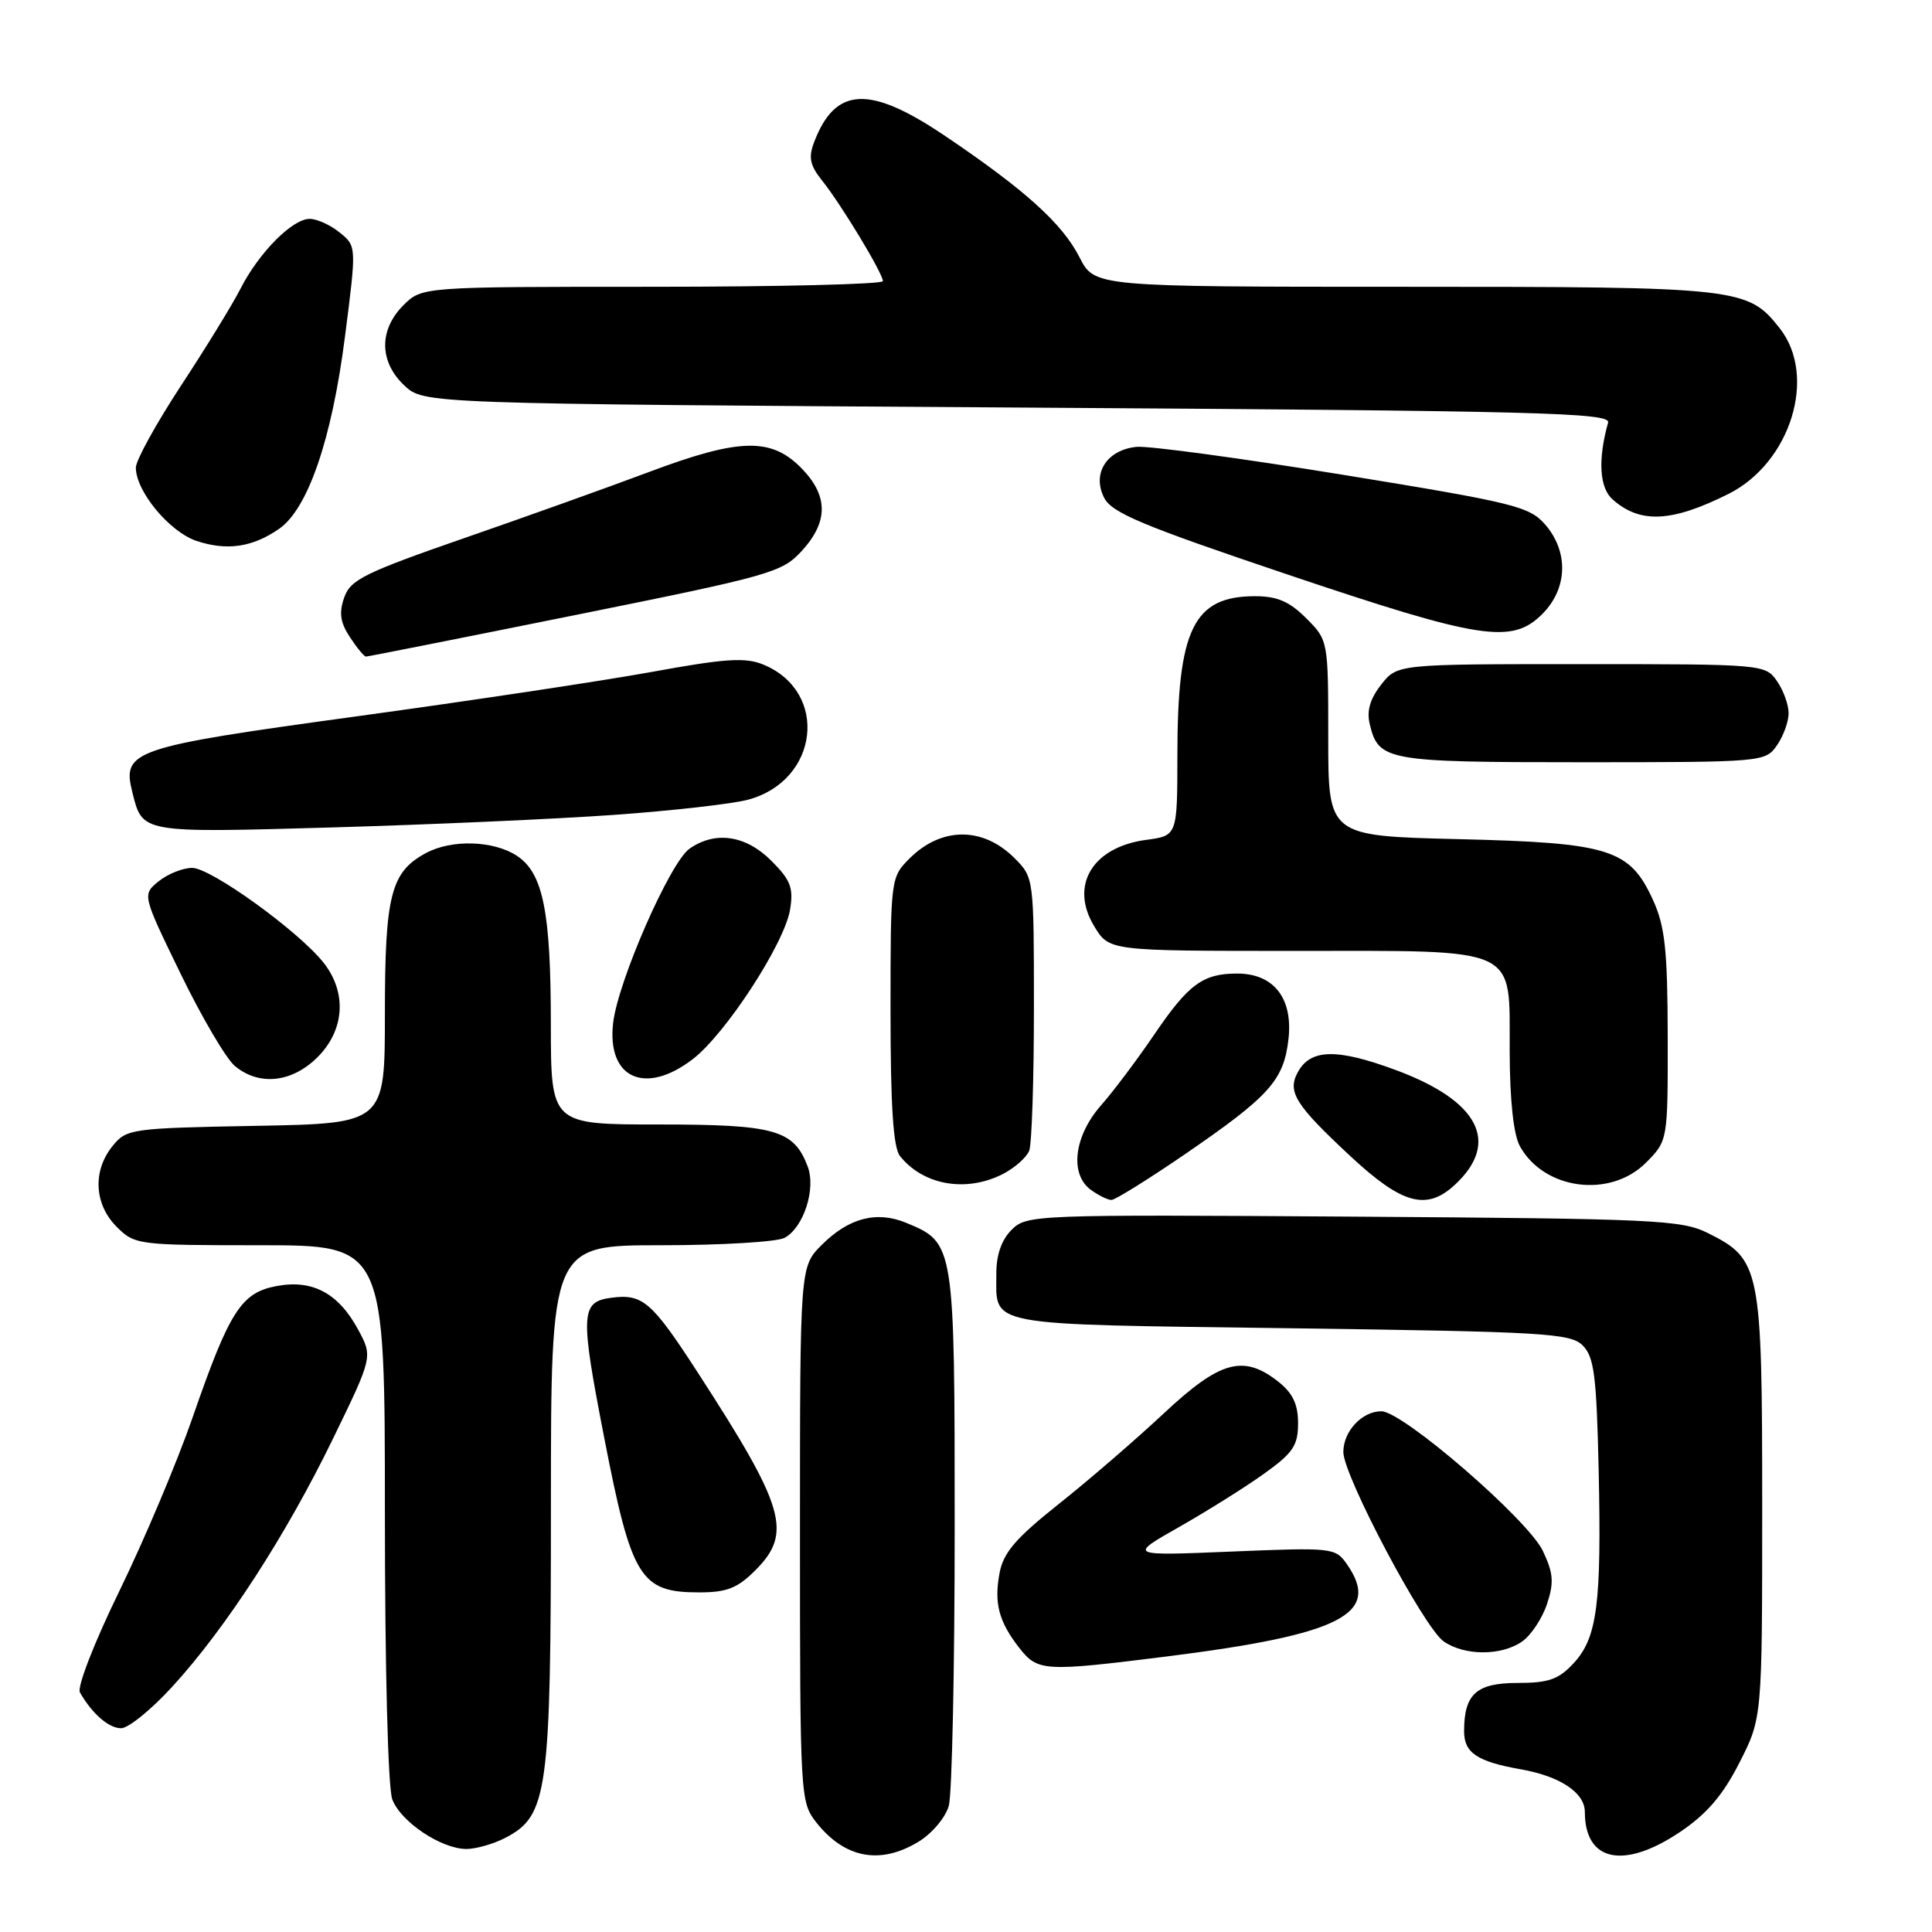 <?xml version="1.0" encoding="UTF-8" standalone="no"?>
<!DOCTYPE svg PUBLIC "-//W3C//DTD SVG 1.1//EN" "http://www.w3.org/Graphics/SVG/1.1/DTD/svg11.dtd" >
<svg xmlns="http://www.w3.org/2000/svg" xmlns:xlink="http://www.w3.org/1999/xlink" version="1.1" viewBox="0 0 256 256">
 <g >
 <path fill="currentColor"
d=" M 121.72 244.03 C 123.50 242.95 125.30 240.81 125.72 239.28 C 126.15 237.75 126.50 221.18 126.50 202.46 C 126.50 164.83 126.48 164.68 120.10 162.04 C 116.16 160.41 112.47 161.37 108.87 164.97 C 106.00 167.85 106.00 167.85 106.00 203.29 C 106.00 237.98 106.05 238.79 108.14 241.45 C 111.91 246.24 116.62 247.14 121.72 244.03 Z  M 222.61 242.75 C 226.15 240.37 228.27 237.91 230.48 233.57 C 233.50 227.64 233.50 227.64 233.50 199.57 C 233.50 167.94 233.28 166.86 226.29 163.38 C 222.78 161.64 219.27 161.48 179.29 161.21 C 136.93 160.93 136.04 160.96 134.04 162.96 C 132.70 164.30 132.01 166.29 132.02 168.75 C 132.04 175.83 129.96 175.45 170.93 176.00 C 204.70 176.46 208.09 176.66 209.72 178.28 C 211.23 179.80 211.55 182.27 211.83 194.77 C 212.22 212.56 211.65 217.01 208.50 220.40 C 206.53 222.53 205.19 223.00 201.08 223.00 C 195.63 223.00 194.00 224.47 194.00 229.40 C 194.00 232.26 195.73 233.42 201.50 234.44 C 206.72 235.36 210.00 237.54 210.00 240.09 C 210.00 246.67 215.15 247.76 222.61 242.75 Z  M 66.93 243.54 C 72.59 240.61 73.00 237.64 73.00 199.48 C 73.00 165.00 73.00 165.00 87.57 165.00 C 95.58 165.00 102.95 164.56 103.96 164.02 C 106.48 162.67 108.15 157.52 107.02 154.56 C 105.18 149.70 102.69 149.00 87.28 149.00 C 73.00 149.00 73.00 149.00 72.99 135.75 C 72.99 120.74 71.96 115.68 68.48 113.39 C 65.39 111.37 59.87 111.20 56.47 113.02 C 51.78 115.53 51.00 118.57 51.00 134.38 C 51.00 148.87 51.00 148.87 33.91 149.18 C 17.34 149.49 16.76 149.57 14.91 151.86 C 12.25 155.15 12.48 159.57 15.45 162.55 C 17.86 164.95 18.22 165.00 34.45 165.00 C 51.00 165.00 51.00 165.00 51.00 200.43 C 51.00 221.03 51.41 236.94 51.98 238.43 C 53.11 241.41 58.47 244.99 61.80 245.00 C 63.06 245.00 65.37 244.34 66.93 243.54 Z  M 22.86 223.46 C 29.95 215.71 37.92 203.39 44.12 190.64 C 49.40 179.78 49.40 179.78 47.45 176.17 C 44.84 171.35 41.41 169.51 36.64 170.41 C 31.96 171.29 30.41 173.70 25.51 187.85 C 23.48 193.71 19.13 204.01 15.85 210.75 C 12.50 217.61 10.19 223.55 10.59 224.25 C 12.20 227.08 14.41 229.00 16.05 229.00 C 17.01 229.00 20.08 226.51 22.86 223.46 Z  M 154.53 219.50 C 177.76 216.58 183.09 213.85 178.45 207.23 C 176.94 205.08 176.52 205.04 163.20 205.59 C 149.50 206.16 149.50 206.16 156.25 202.33 C 159.96 200.22 165.02 197.05 167.50 195.27 C 171.34 192.52 172.00 191.54 172.00 188.59 C 172.00 186.06 171.30 184.60 169.37 183.07 C 164.75 179.44 161.67 180.30 154.21 187.28 C 150.52 190.73 144.26 196.14 140.29 199.29 C 134.59 203.82 132.95 205.73 132.45 208.42 C 131.69 212.44 132.35 214.90 135.11 218.42 C 137.52 221.47 138.40 221.52 154.53 219.50 Z  M 201.70 217.50 C 202.88 216.67 204.36 214.44 204.99 212.53 C 205.93 209.68 205.83 208.45 204.44 205.51 C 202.46 201.35 185.87 187.00 183.04 187.00 C 180.47 187.00 178.00 189.65 178.00 192.40 C 178.00 195.53 188.65 215.64 191.29 217.49 C 194.05 219.42 198.95 219.43 201.70 217.50 Z  M 100.08 208.08 C 105.04 203.11 104.06 199.76 92.38 181.75 C 86.35 172.45 85.15 171.41 81.00 171.96 C 76.93 172.50 76.85 174.01 80.07 190.55 C 83.68 209.12 84.84 211.00 92.63 211.00 C 96.30 211.00 97.71 210.45 100.08 208.08 Z  M 156.88 153.03 C 168.22 145.26 170.11 143.16 170.73 137.68 C 171.34 132.27 168.78 129.00 163.93 129.00 C 159.40 129.00 157.48 130.41 152.96 137.06 C 150.72 140.36 147.53 144.61 145.87 146.49 C 142.31 150.55 141.71 155.58 144.53 157.65 C 145.55 158.39 146.78 159.00 147.27 159.00 C 147.76 159.00 152.08 156.31 156.88 153.03 Z  M 192.80 156.97 C 198.82 151.37 195.97 145.86 184.93 141.78 C 177.09 138.88 173.62 138.97 171.94 142.12 C 170.56 144.69 171.66 146.43 178.99 153.25 C 185.81 159.59 189.05 160.47 192.80 156.97 Z  M 132.93 155.54 C 134.48 154.73 136.04 153.35 136.38 152.46 C 136.72 151.56 137.00 143.06 137.00 133.55 C 137.00 116.32 136.99 116.27 134.42 113.70 C 130.24 109.52 124.74 109.54 120.52 113.75 C 118.02 116.26 118.00 116.38 118.00 133.95 C 118.00 146.58 118.36 152.06 119.25 153.18 C 122.35 157.07 128.06 158.05 132.93 155.54 Z  M 218.08 154.08 C 221.00 151.15 221.00 151.15 220.98 137.33 C 220.96 125.91 220.62 122.77 219.06 119.32 C 215.96 112.49 213.33 111.67 193.25 111.19 C 176.00 110.77 176.00 110.77 176.00 97.81 C 176.00 84.85 176.00 84.85 173.08 81.92 C 170.86 79.70 169.23 79.00 166.30 79.00 C 158.14 79.00 156.01 83.36 156.01 100.12 C 156.00 110.74 156.00 110.74 151.85 111.29 C 144.74 112.25 141.70 117.33 145.00 122.75 C 146.97 126.00 146.97 126.00 171.26 126.00 C 201.71 126.00 199.99 125.21 200.04 139.31 C 200.06 145.84 200.55 150.36 201.40 151.89 C 204.60 157.66 213.34 158.81 218.08 154.08 Z  M 42.08 140.08 C 45.67 136.48 45.99 131.53 42.89 127.58 C 39.60 123.41 27.96 115.00 25.46 115.00 C 24.23 115.00 22.24 115.80 21.03 116.77 C 18.84 118.55 18.84 118.55 23.93 129.02 C 26.73 134.79 29.97 140.29 31.12 141.25 C 34.34 143.93 38.69 143.46 42.08 140.08 Z  M 91.76 140.37 C 96.13 137.04 103.96 125.01 104.69 120.52 C 105.16 117.64 104.76 116.61 102.20 114.05 C 98.81 110.66 94.77 110.07 91.36 112.46 C 88.78 114.27 81.87 130.04 81.24 135.57 C 80.41 142.87 85.46 145.18 91.76 140.37 Z  M 81.45 107.97 C 89.12 107.42 97.08 106.52 99.14 105.96 C 108.53 103.43 109.86 91.67 101.17 88.07 C 98.77 87.08 96.17 87.24 86.38 89.03 C 79.85 90.22 62.17 92.88 47.10 94.94 C 17.44 99.01 16.15 99.45 17.54 104.99 C 18.89 110.41 18.58 110.36 44.00 109.64 C 56.92 109.27 73.78 108.52 81.45 107.97 Z  M 235.44 98.78 C 236.30 97.56 237.00 95.63 237.00 94.50 C 237.00 93.37 236.30 91.44 235.44 90.22 C 233.91 88.03 233.57 88.00 209.52 88.00 C 185.15 88.00 185.15 88.00 183.02 90.71 C 181.54 92.59 181.07 94.19 181.50 95.96 C 182.67 100.82 183.69 101.00 209.63 101.00 C 233.56 101.00 233.91 100.97 235.44 98.78 Z  M 76.22 81.50 C 102.16 76.27 103.63 75.86 106.25 72.99 C 109.82 69.07 109.76 65.61 106.08 61.92 C 102.11 57.95 97.88 58.08 86.00 62.54 C 80.78 64.50 69.76 68.45 61.52 71.30 C 48.31 75.89 46.43 76.81 45.61 79.17 C 44.90 81.19 45.08 82.47 46.36 84.42 C 47.29 85.84 48.25 87.00 48.49 87.00 C 48.73 87.00 61.21 84.53 76.22 81.50 Z  M 204.36 81.36 C 207.72 78.00 207.88 73.13 204.75 69.51 C 202.66 67.11 200.71 66.62 178.00 62.92 C 164.53 60.73 152.20 59.06 150.61 59.21 C 146.67 59.60 144.67 62.71 146.29 65.93 C 147.30 67.95 151.27 69.61 170.50 76.09 C 196.20 84.75 200.33 85.40 204.36 81.36 Z  M 37.00 70.06 C 40.81 67.40 43.97 58.19 45.70 44.68 C 47.25 32.62 47.25 32.62 45.01 30.81 C 43.78 29.81 41.99 29.00 41.03 29.00 C 38.74 29.00 34.30 33.48 31.87 38.25 C 30.81 40.33 27.26 46.12 23.97 51.12 C 20.69 56.13 18.00 61.00 18.00 61.96 C 18.00 65.09 22.44 70.46 26.03 71.67 C 30.05 73.02 33.47 72.52 37.00 70.06 Z  M 229.01 65.46 C 237.26 61.34 240.83 49.87 235.83 43.51 C 231.58 38.11 230.56 38.00 186.05 38.00 C 145.04 38.00 145.04 38.00 143.05 34.11 C 140.77 29.63 135.86 25.19 125.27 18.04 C 115.21 11.24 110.68 11.46 107.87 18.85 C 107.10 20.87 107.32 21.91 108.95 23.95 C 111.44 27.05 116.98 36.21 116.99 37.25 C 117.00 37.66 103.25 38.00 86.45 38.00 C 55.91 38.00 55.91 38.00 53.45 40.45 C 50.19 43.72 50.24 47.94 53.58 51.08 C 56.16 53.50 56.16 53.50 134.83 54.00 C 204.12 54.44 213.45 54.68 213.08 56.00 C 211.71 60.89 211.93 64.62 213.67 66.17 C 217.32 69.41 221.48 69.22 229.01 65.46 Z "/>
</g>
</svg>
